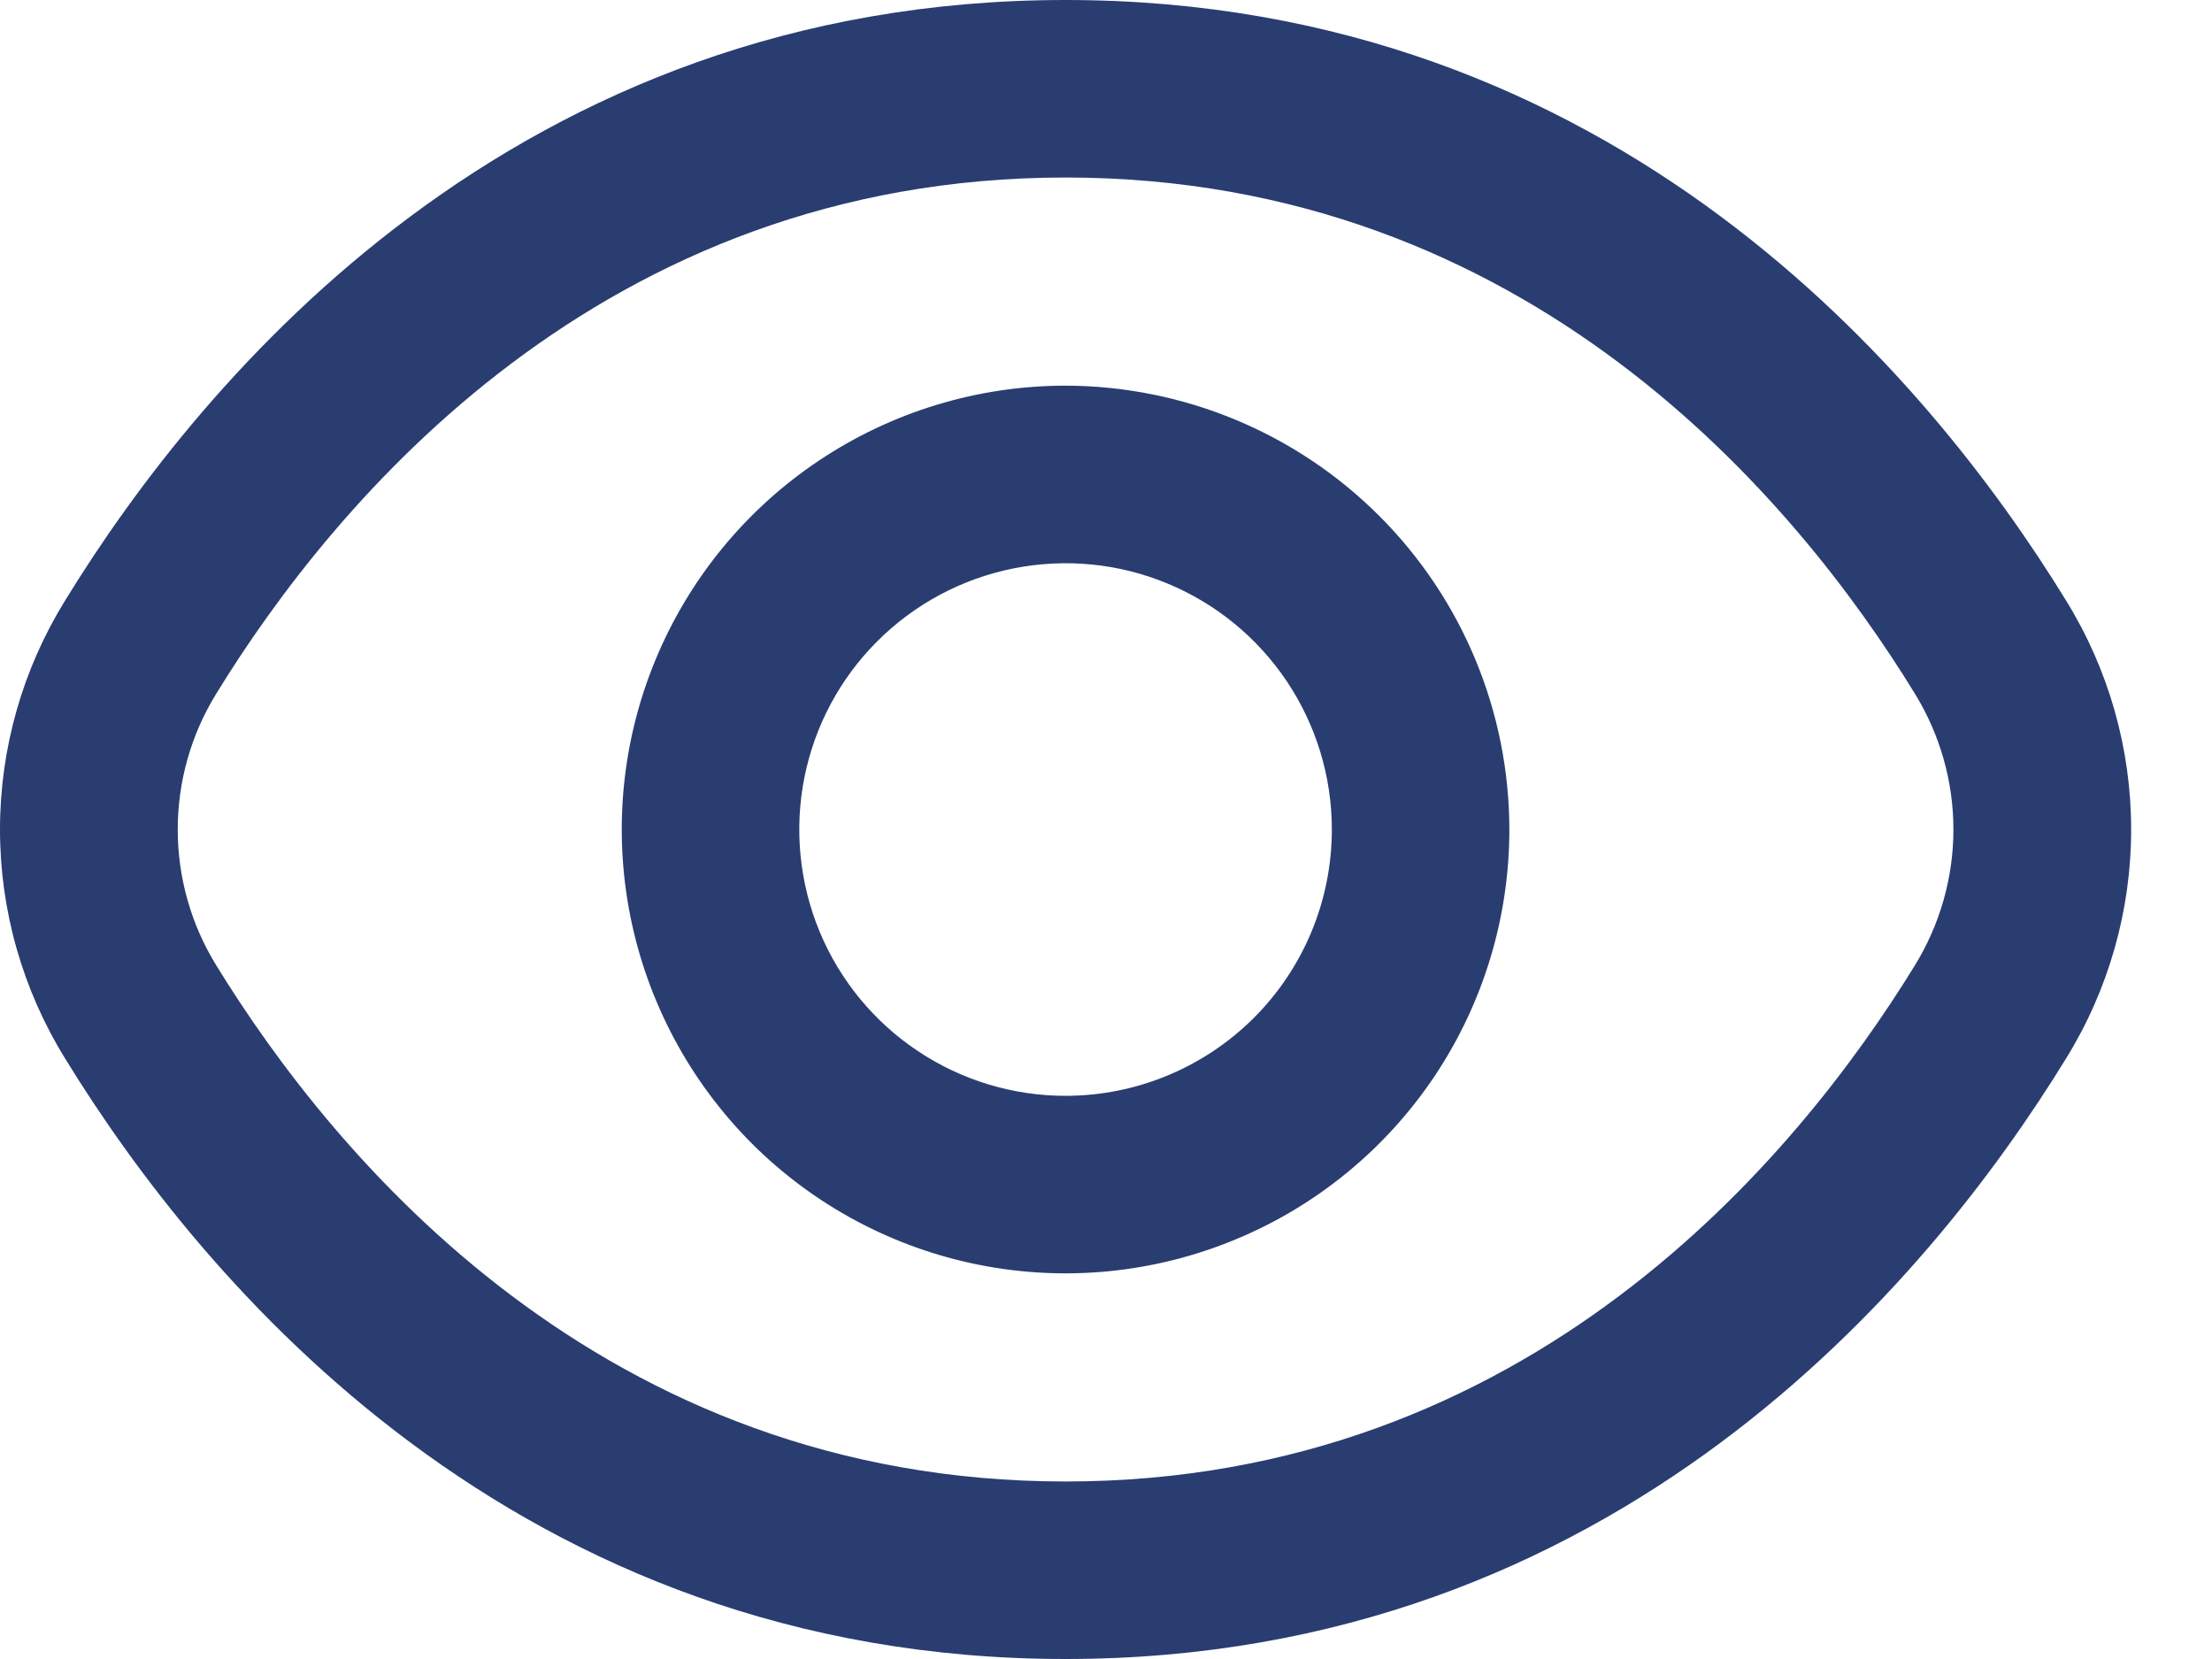 <svg width="20" height="15" viewBox="0 0 20 15" fill="none" xmlns="http://www.w3.org/2000/svg">
<path d="M18.68 5.429C17.435 3.401 14.604 0 9.634 0C4.665 0 1.833 3.401 0.589 5.429C0.204 6.051 0 6.768 0 7.5C0 8.232 0.204 8.949 0.589 9.571C1.833 11.599 4.665 15 9.634 15C14.604 15 17.435 11.599 18.68 9.571C19.065 8.949 19.269 8.232 19.269 7.5C19.269 6.768 19.065 6.051 18.68 5.429ZM17.312 8.731C16.243 10.47 13.823 13.395 9.634 13.395C5.446 13.395 3.026 10.47 1.957 8.731C1.728 8.361 1.607 7.935 1.607 7.5C1.607 7.065 1.728 6.639 1.957 6.269C3.026 4.53 5.446 1.605 9.634 1.605C13.823 1.605 16.243 4.527 17.312 6.269C17.54 6.639 17.662 7.065 17.662 7.5C17.662 7.935 17.54 8.361 17.312 8.731Z" fill="#293D71"/>
<path d="M9.634 3.487C8.841 3.487 8.065 3.723 7.405 4.164C6.745 4.605 6.231 5.231 5.927 5.965C5.623 6.698 5.544 7.505 5.699 8.283C5.854 9.061 6.236 9.776 6.797 10.338C7.358 10.899 8.073 11.281 8.852 11.436C9.63 11.591 10.437 11.511 11.17 11.207C11.903 10.904 12.53 10.389 12.971 9.73C13.412 9.07 13.647 8.294 13.647 7.5C13.646 6.436 13.223 5.416 12.47 4.664C11.718 3.912 10.698 3.489 9.634 3.487ZM9.634 9.908C9.158 9.908 8.693 9.767 8.297 9.502C7.901 9.238 7.592 8.861 7.41 8.422C7.228 7.982 7.18 7.497 7.273 7.03C7.366 6.563 7.595 6.134 7.932 5.798C8.269 5.461 8.698 5.232 9.165 5.139C9.632 5.046 10.116 5.093 10.556 5.276C10.996 5.458 11.372 5.767 11.636 6.162C11.901 6.558 12.042 7.024 12.042 7.5C12.042 8.139 11.789 8.751 11.337 9.203C10.885 9.654 10.273 9.908 9.634 9.908Z" fill="#293D71"/>
</svg>
